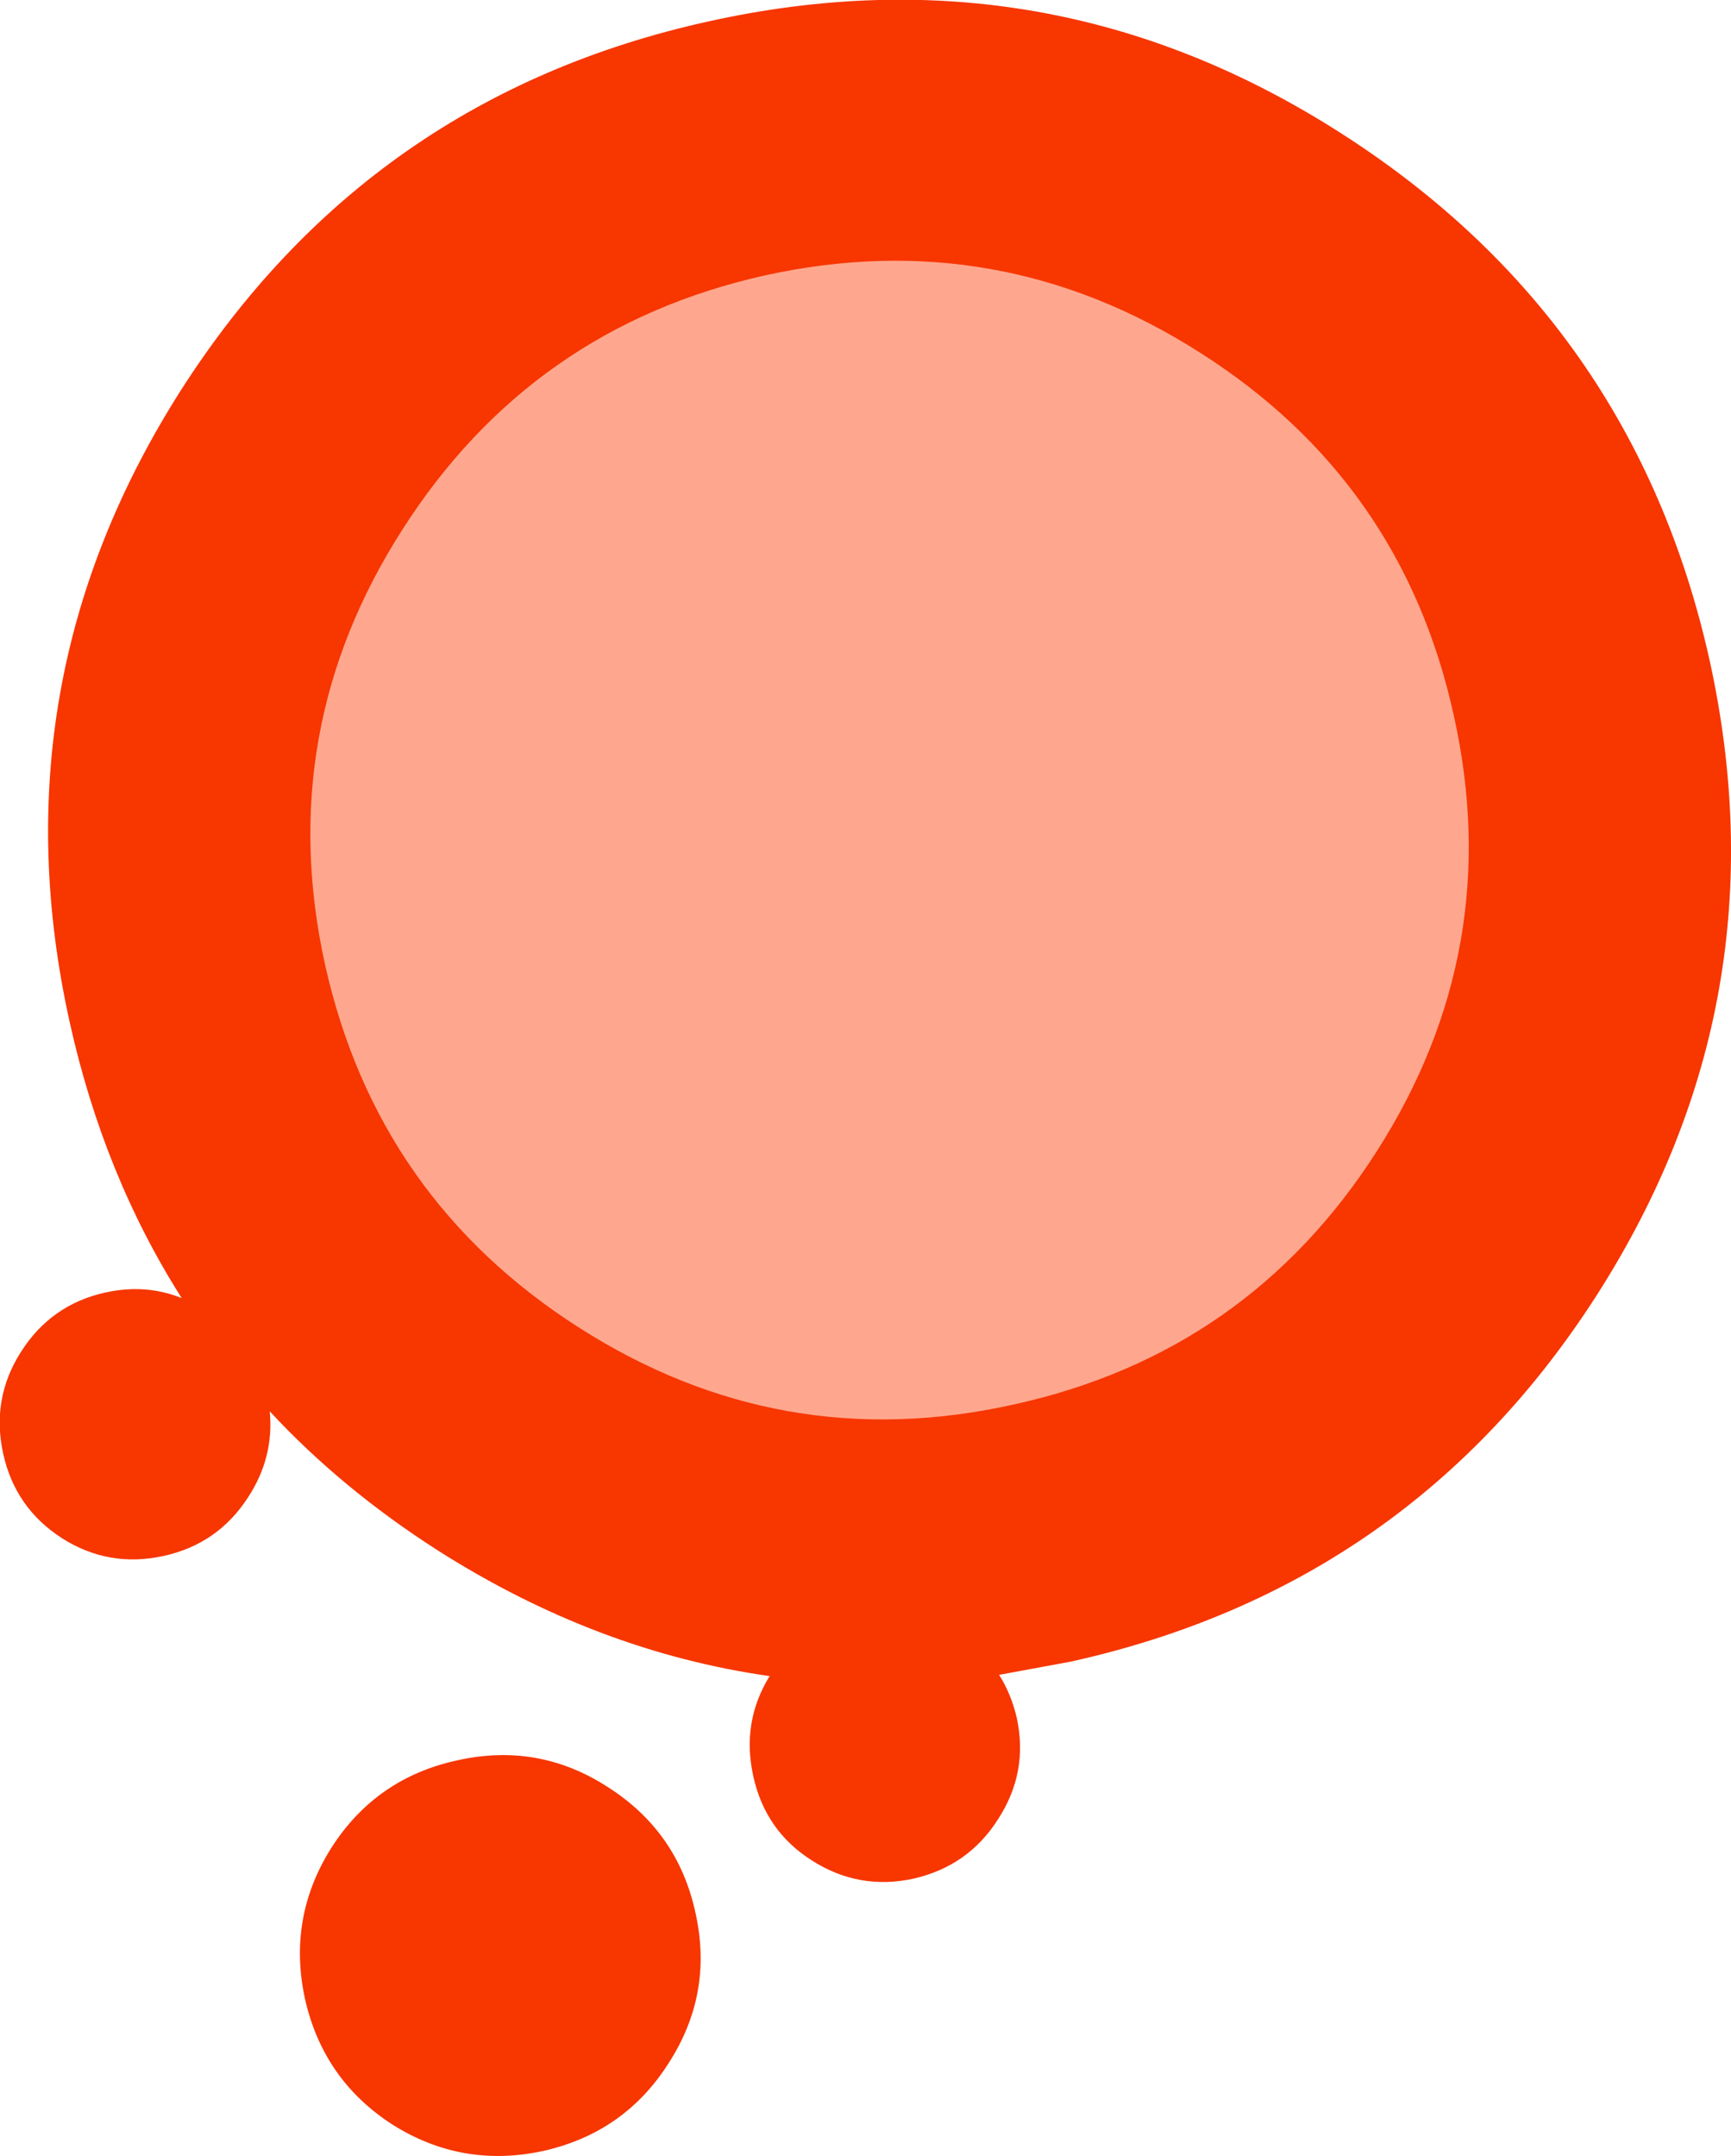 <?xml version="1.0" encoding="UTF-8" standalone="no"?>
<svg xmlns:xlink="http://www.w3.org/1999/xlink" height="171.4px" width="137.65px" xmlns="http://www.w3.org/2000/svg">
  <g transform="matrix(1.0, 0.0, 0.0, 1.0, -37.8, 212.4)">
    <path d="M173.75 -159.9 Q179.7 -132.85 164.85 -109.55 150.0 -86.3 122.95 -80.3 L117.25 -79.25 Q118.2 -77.75 118.65 -75.85 119.6 -71.5 117.15 -67.75 114.8 -64.05 110.45 -63.05 106.1 -62.1 102.35 -64.5 98.65 -66.85 97.7 -71.2 96.75 -75.5 99.0 -79.15 85.25 -81.1 72.6 -89.15 64.95 -94.05 59.25 -100.2 59.6 -96.55 57.55 -93.4 55.15 -89.65 50.8 -88.7 46.45 -87.75 42.75 -90.1 39.0 -92.5 38.05 -96.85 37.1 -101.2 39.45 -104.9 41.85 -108.7 46.2 -109.65 49.4 -110.35 52.25 -109.2 46.05 -118.95 43.35 -131.1 37.35 -158.1 52.2 -181.4 67.15 -204.75 94.15 -210.7 121.2 -216.7 144.45 -201.8 167.75 -186.9 173.75 -159.9 M86.1 -70.35 Q91.7 -66.8 93.1 -60.35 94.55 -53.9 90.95 -48.35 87.45 -42.85 81.0 -41.4 74.55 -40.0 69.0 -43.5 63.5 -47.05 62.05 -53.5 60.65 -59.95 64.15 -65.5 67.7 -71.05 74.15 -72.45 80.6 -73.9 86.1 -70.35" fill="#f73600" fill-rule="evenodd" stroke="none"/>
    <path d="M69.8 -170.3 Q80.05 -186.35 98.6 -190.5 117.2 -194.6 133.25 -184.35 149.3 -174.15 153.4 -155.55 157.55 -136.95 147.3 -120.9 137.05 -104.85 118.45 -100.75 99.9 -96.6 83.85 -106.85 67.8 -117.1 63.65 -135.7 59.55 -154.3 69.8 -170.3" fill="#ffa78e" fill-rule="evenodd" stroke="none"/>
  </g>
</svg>
